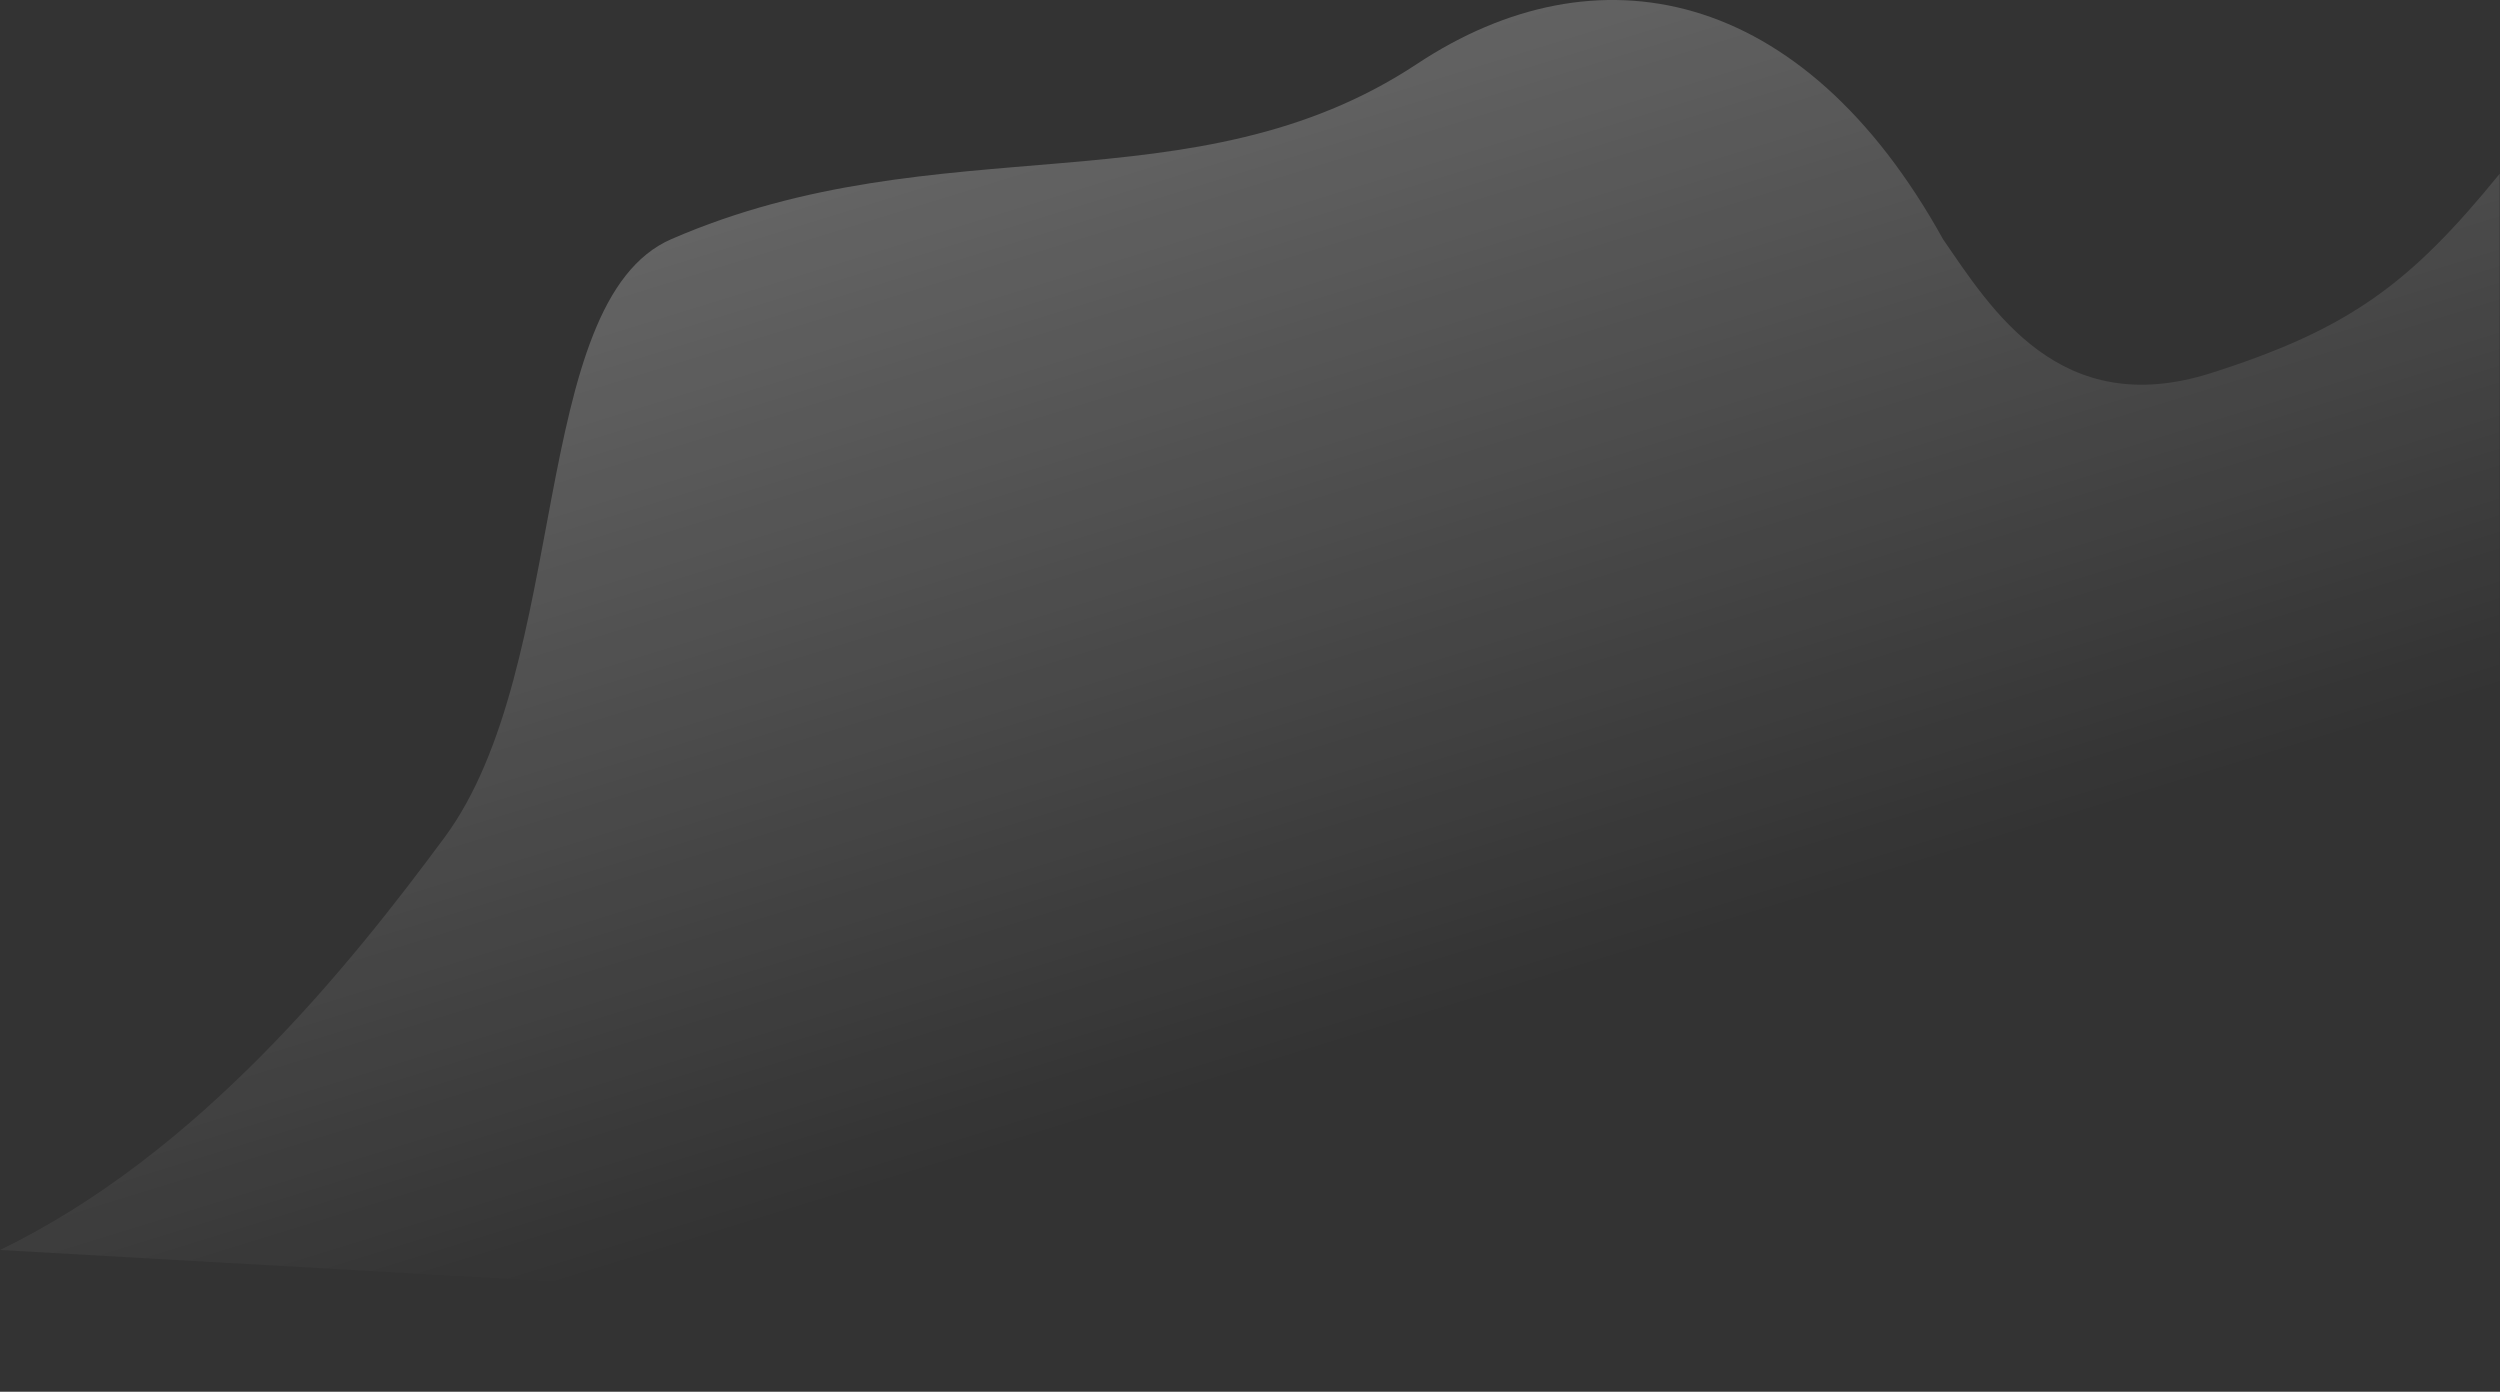 <svg width="194" height="108" viewBox="0 0 194 108" fill="none" xmlns="http://www.w3.org/2000/svg">
<rect x="0" y="0" width="194" height="108" fill="#333333" stroke="none"/>
<path id="Vector 8717" d="M34.484 65C27.114 74.96 15.484 89.5 0 97L193.973 108V13.485C187.039 22.018 182.294 25.541 171.573 28.952C159.839 32.685 154.506 23.974 150.773 18.552C139.839 -1.182 123.839 -4.221 109.973 4.952C92.639 16.419 72.984 9.5 52.106 18.552C40.945 23.391 44.351 51.667 34.484 65Z" fill="url(#paint0_linear_540_3719)"/>
<defs>
<linearGradient id="paint0_linear_540_3719" x1="59" y1="-102" x2="114.5" y2="78" gradientUnits="userSpaceOnUse">
<stop stop-color="white" stop-opacity="0.6"/>
<stop offset="1" stop-color="white" stop-opacity="0"/>
</linearGradient>
</defs>
</svg>
